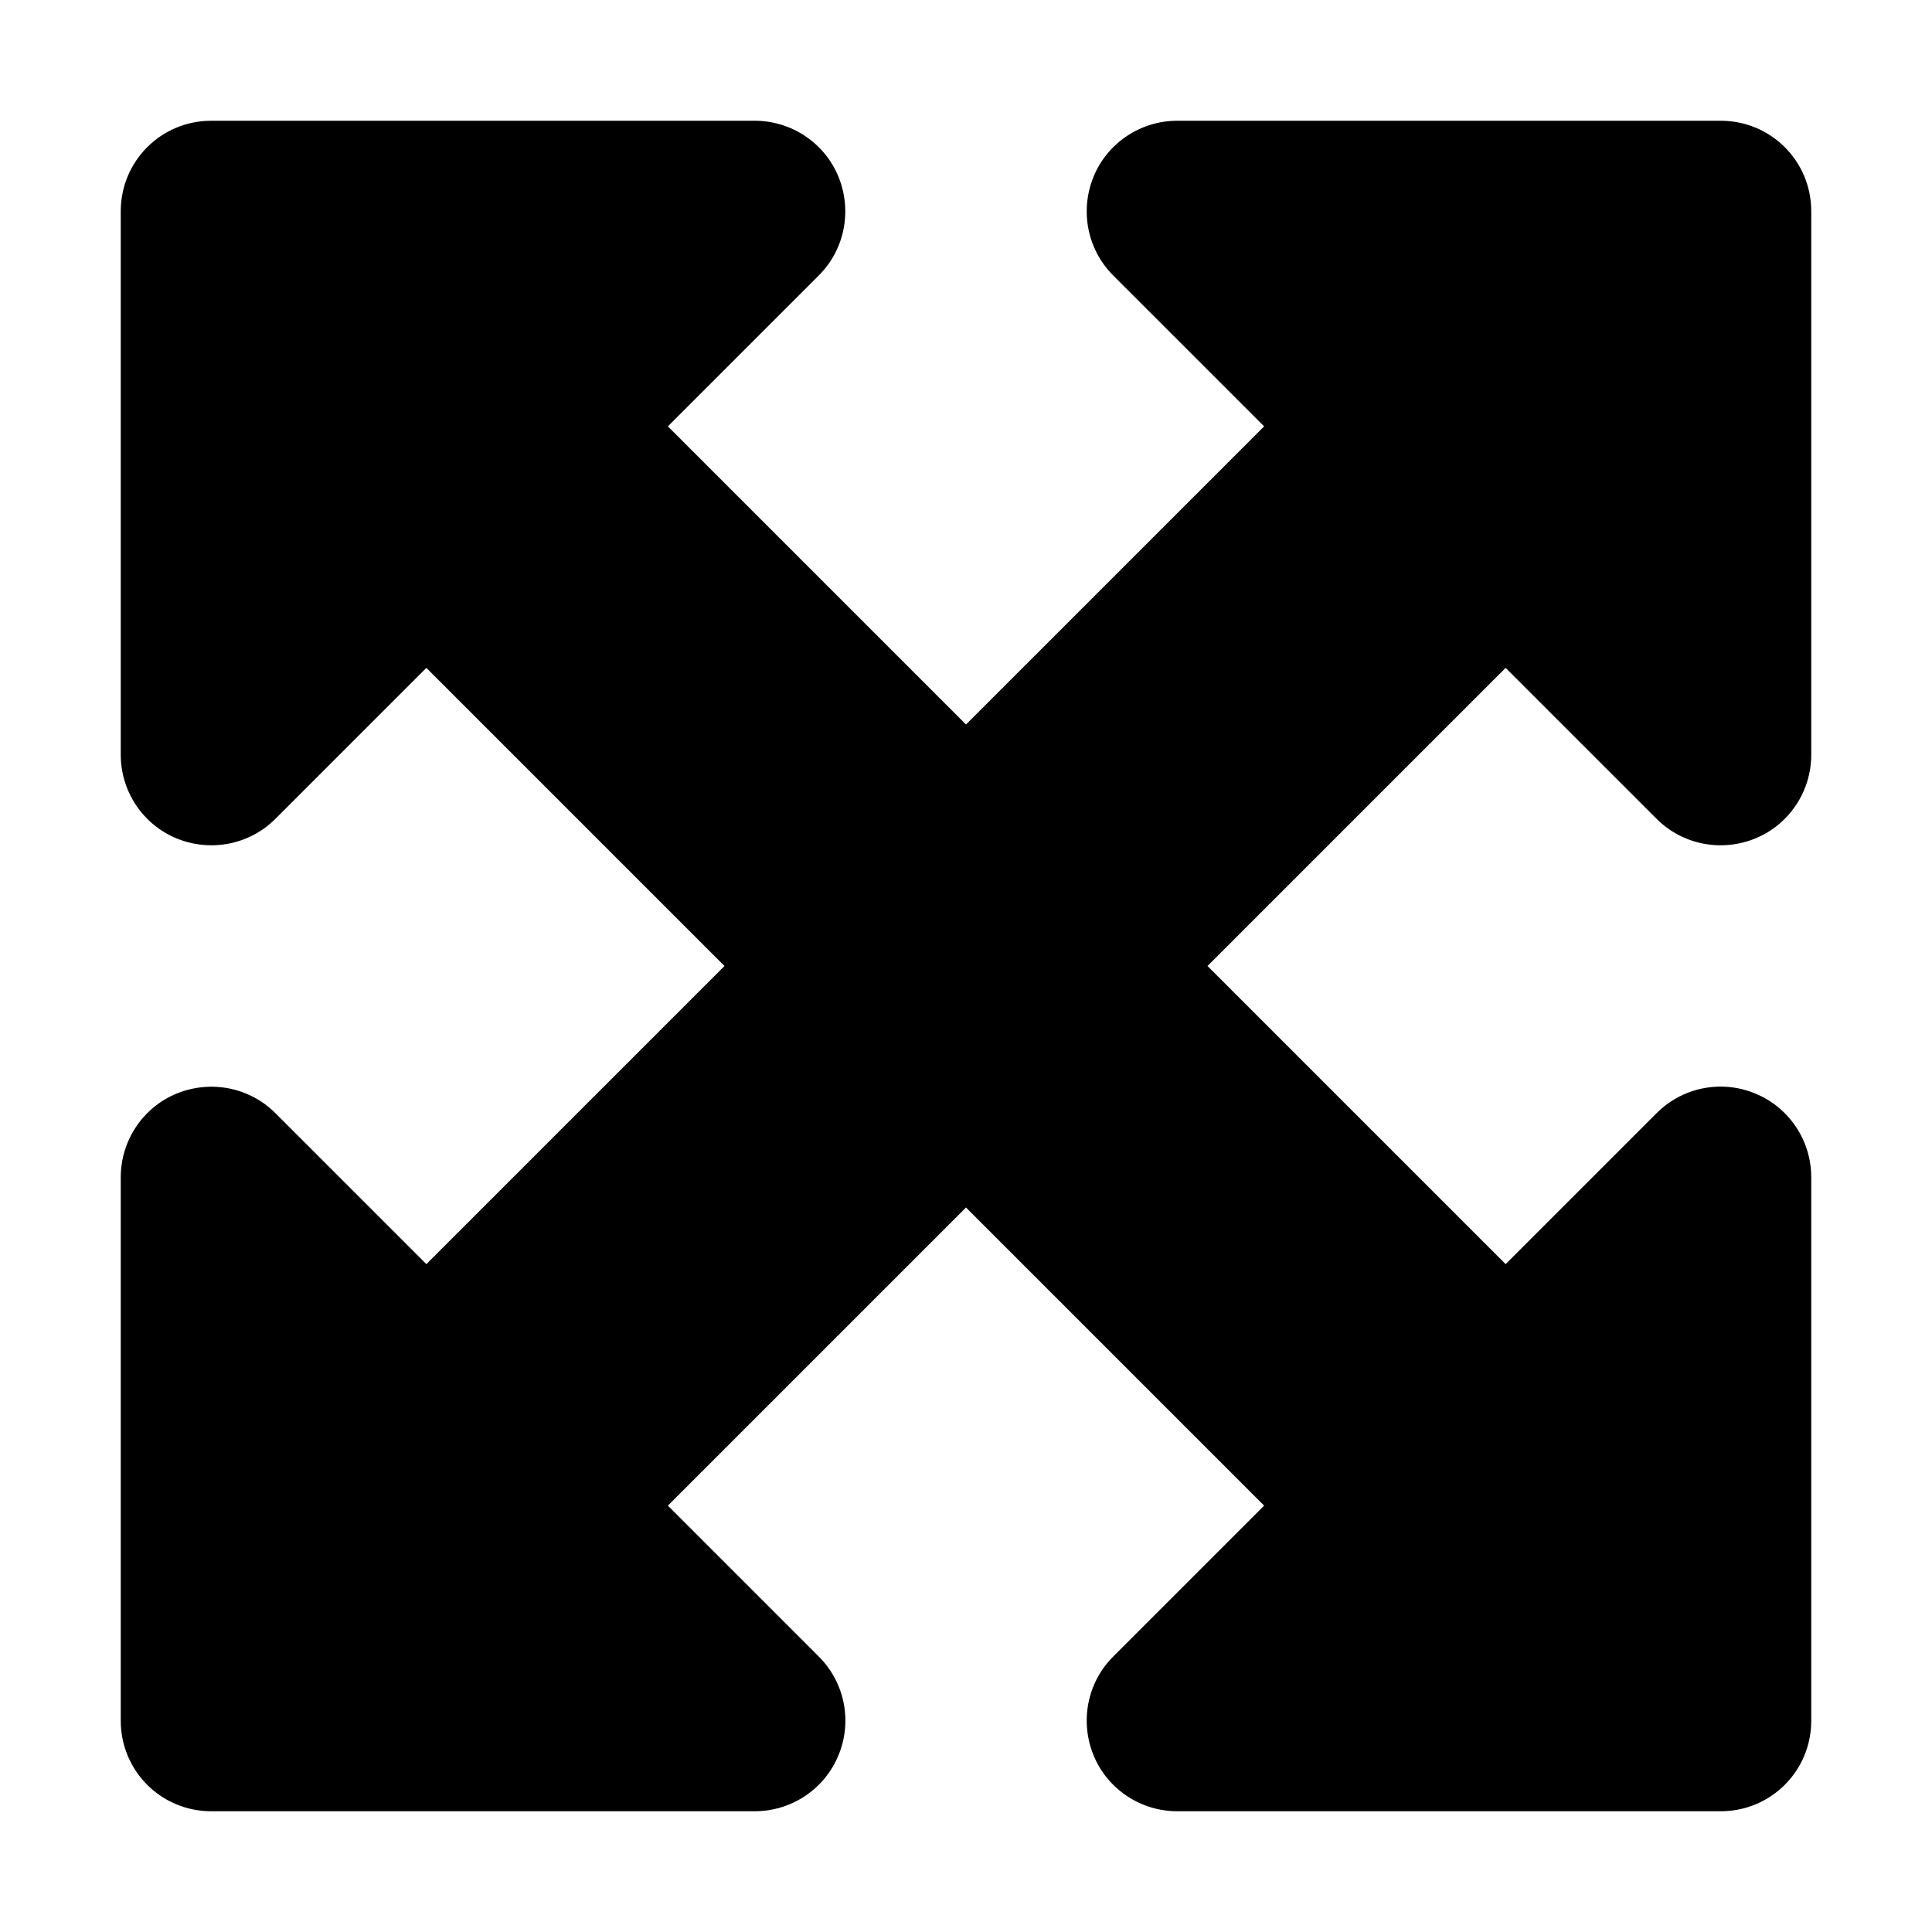 <?xml version="1.0" encoding="UTF-8"?>
<svg xmlns="http://www.w3.org/2000/svg" xmlns:xlink="http://www.w3.org/1999/xlink" width="32" height="32" viewBox="0 0 32 32">
<path fill-rule="nonzero" fill="rgb(0%, 0%, 0%)" fill-opacity="1" d="M 12.5 2 L 3.5 2 C 2.668 2 2 2.668 2 3.5 L 2 12.5 C 2 13.105 2.363 13.656 2.926 13.887 C 3.488 14.117 4.133 13.992 4.562 13.562 L 7.062 11.062 L 12 16 L 7.062 20.938 L 4.562 18.438 C 4.133 18.008 3.488 17.883 2.926 18.113 C 2.363 18.344 2 18.895 2 19.5 L 2 28.5 C 2 29.332 2.668 30 3.5 30 L 12.5 30 C 13.105 30 13.656 29.637 13.887 29.074 C 14.121 28.512 13.992 27.867 13.562 27.438 L 11.062 24.938 L 16 20 L 20.938 24.938 L 18.438 27.438 C 18.008 27.867 17.883 28.512 18.113 29.074 C 18.344 29.637 18.895 30 19.5 30 L 28.5 30 C 29.332 30 30 29.332 30 28.5 L 30 19.5 C 30 18.895 29.637 18.344 29.074 18.113 C 28.512 17.879 27.867 18.008 27.438 18.438 L 24.938 20.938 L 20 16 L 24.938 11.062 L 27.438 13.562 C 27.867 13.992 28.512 14.117 29.074 13.887 C 29.637 13.656 30 13.105 30 12.5 L 30 3.5 C 30 2.668 29.332 2 28.5 2 L 19.5 2 C 18.895 2 18.344 2.363 18.113 2.926 C 17.883 3.488 18.008 4.133 18.438 4.562 L 20.938 7.062 L 16 12 L 11.062 7.062 L 13.562 4.562 C 13.992 4.133 14.117 3.488 13.887 2.926 C 13.656 2.363 13.105 2 12.5 2 "/>
</svg>
